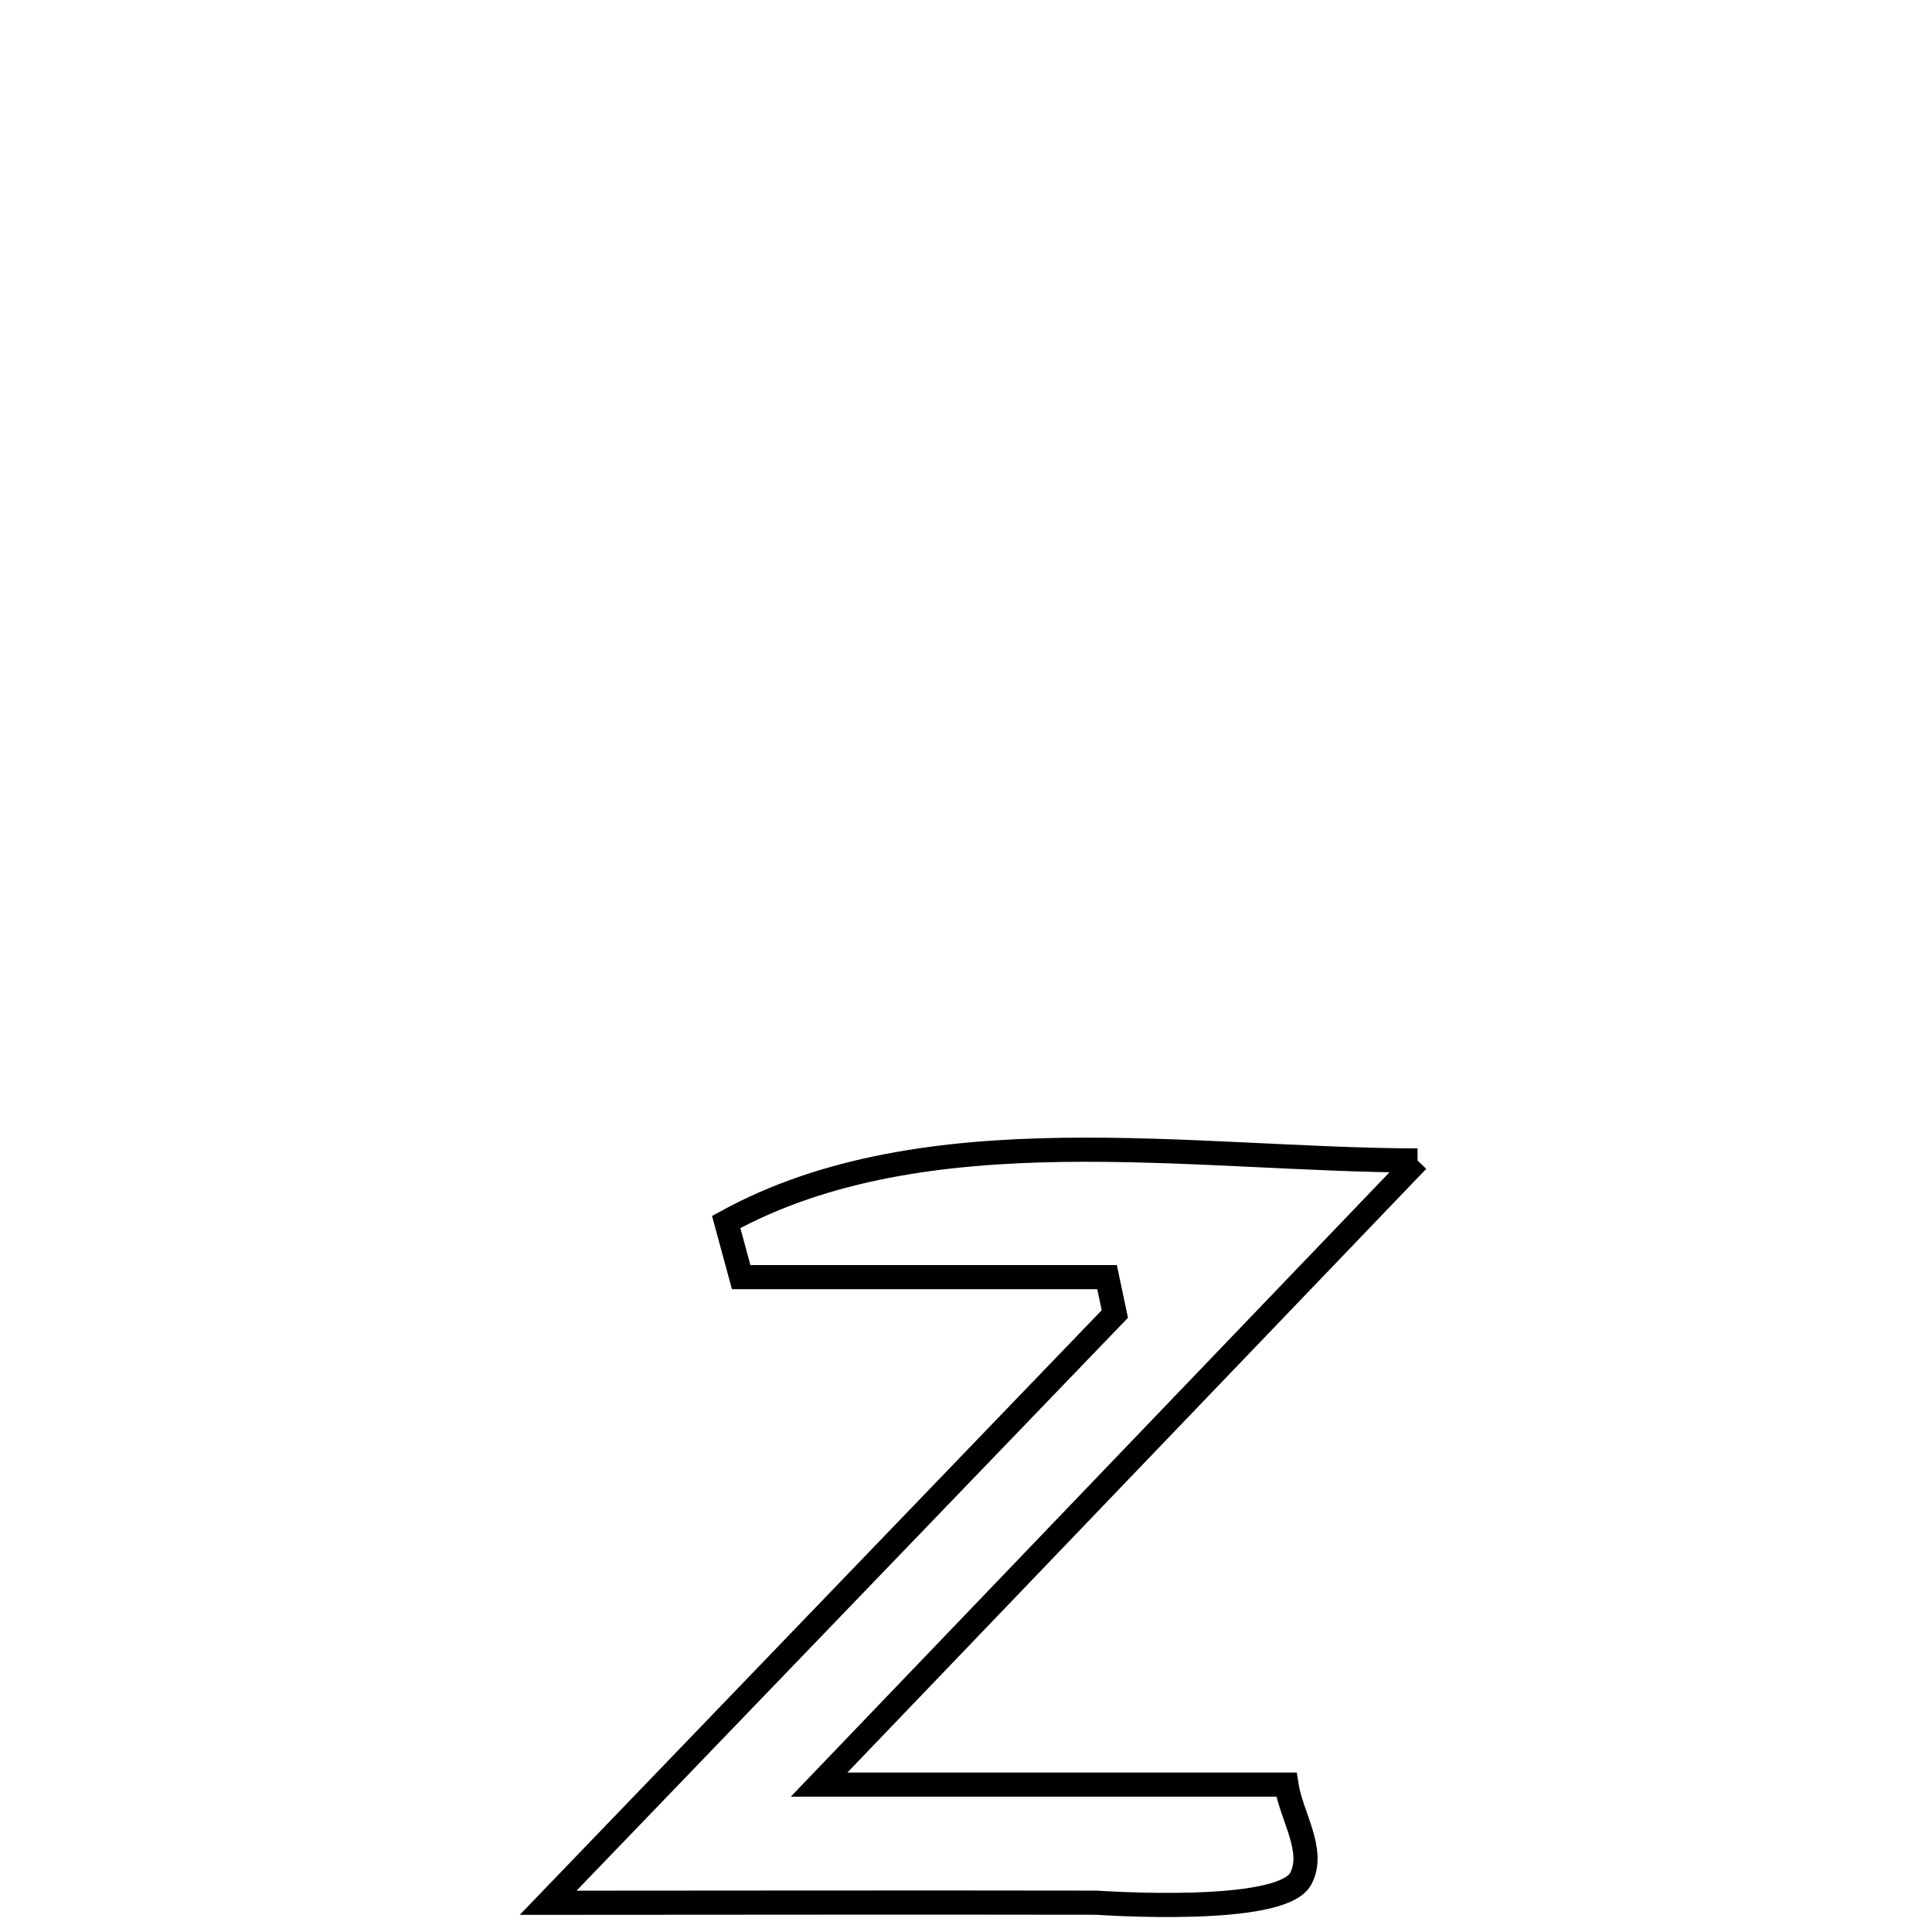 <svg xmlns="http://www.w3.org/2000/svg" viewBox="0.0 0.0 24.0 24.0" height="200px" width="200px"><path fill="none" stroke="black" stroke-width=".3" stroke-opacity="1.0"  filling="0" d="M17.609 14.416 L17.609 14.416 C16.37 15.708 15.131 17 13.892 18.292 C12.653 19.584 11.414 20.877 10.175 22.169 L10.175 22.169 C12.11 22.169 14.045 22.169 15.98 22.169 L15.98 22.169 C16.039 22.559 16.344 22.991 16.158 23.338 C15.911 23.8 13.637 23.636 13.621 23.636 C11.35 23.632 9.08 23.636 6.809 23.637 L6.809 23.637 C7.982 22.418 9.156 21.199 10.329 19.98 C11.502 18.761 12.676 17.542 13.849 16.323 L13.849 16.323 C13.817 16.17 13.784 16.018 13.752 15.865 L13.752 15.865 C12.237 15.865 10.722 15.865 9.207 15.865 L9.207 15.865 C9.145 15.637 9.083 15.408 9.021 15.18 L9.021 15.18 C10.261 14.499 11.71 14.306 13.199 14.284 C14.687 14.263 16.214 14.412 17.609 14.416 L17.609 14.416"></path></svg>